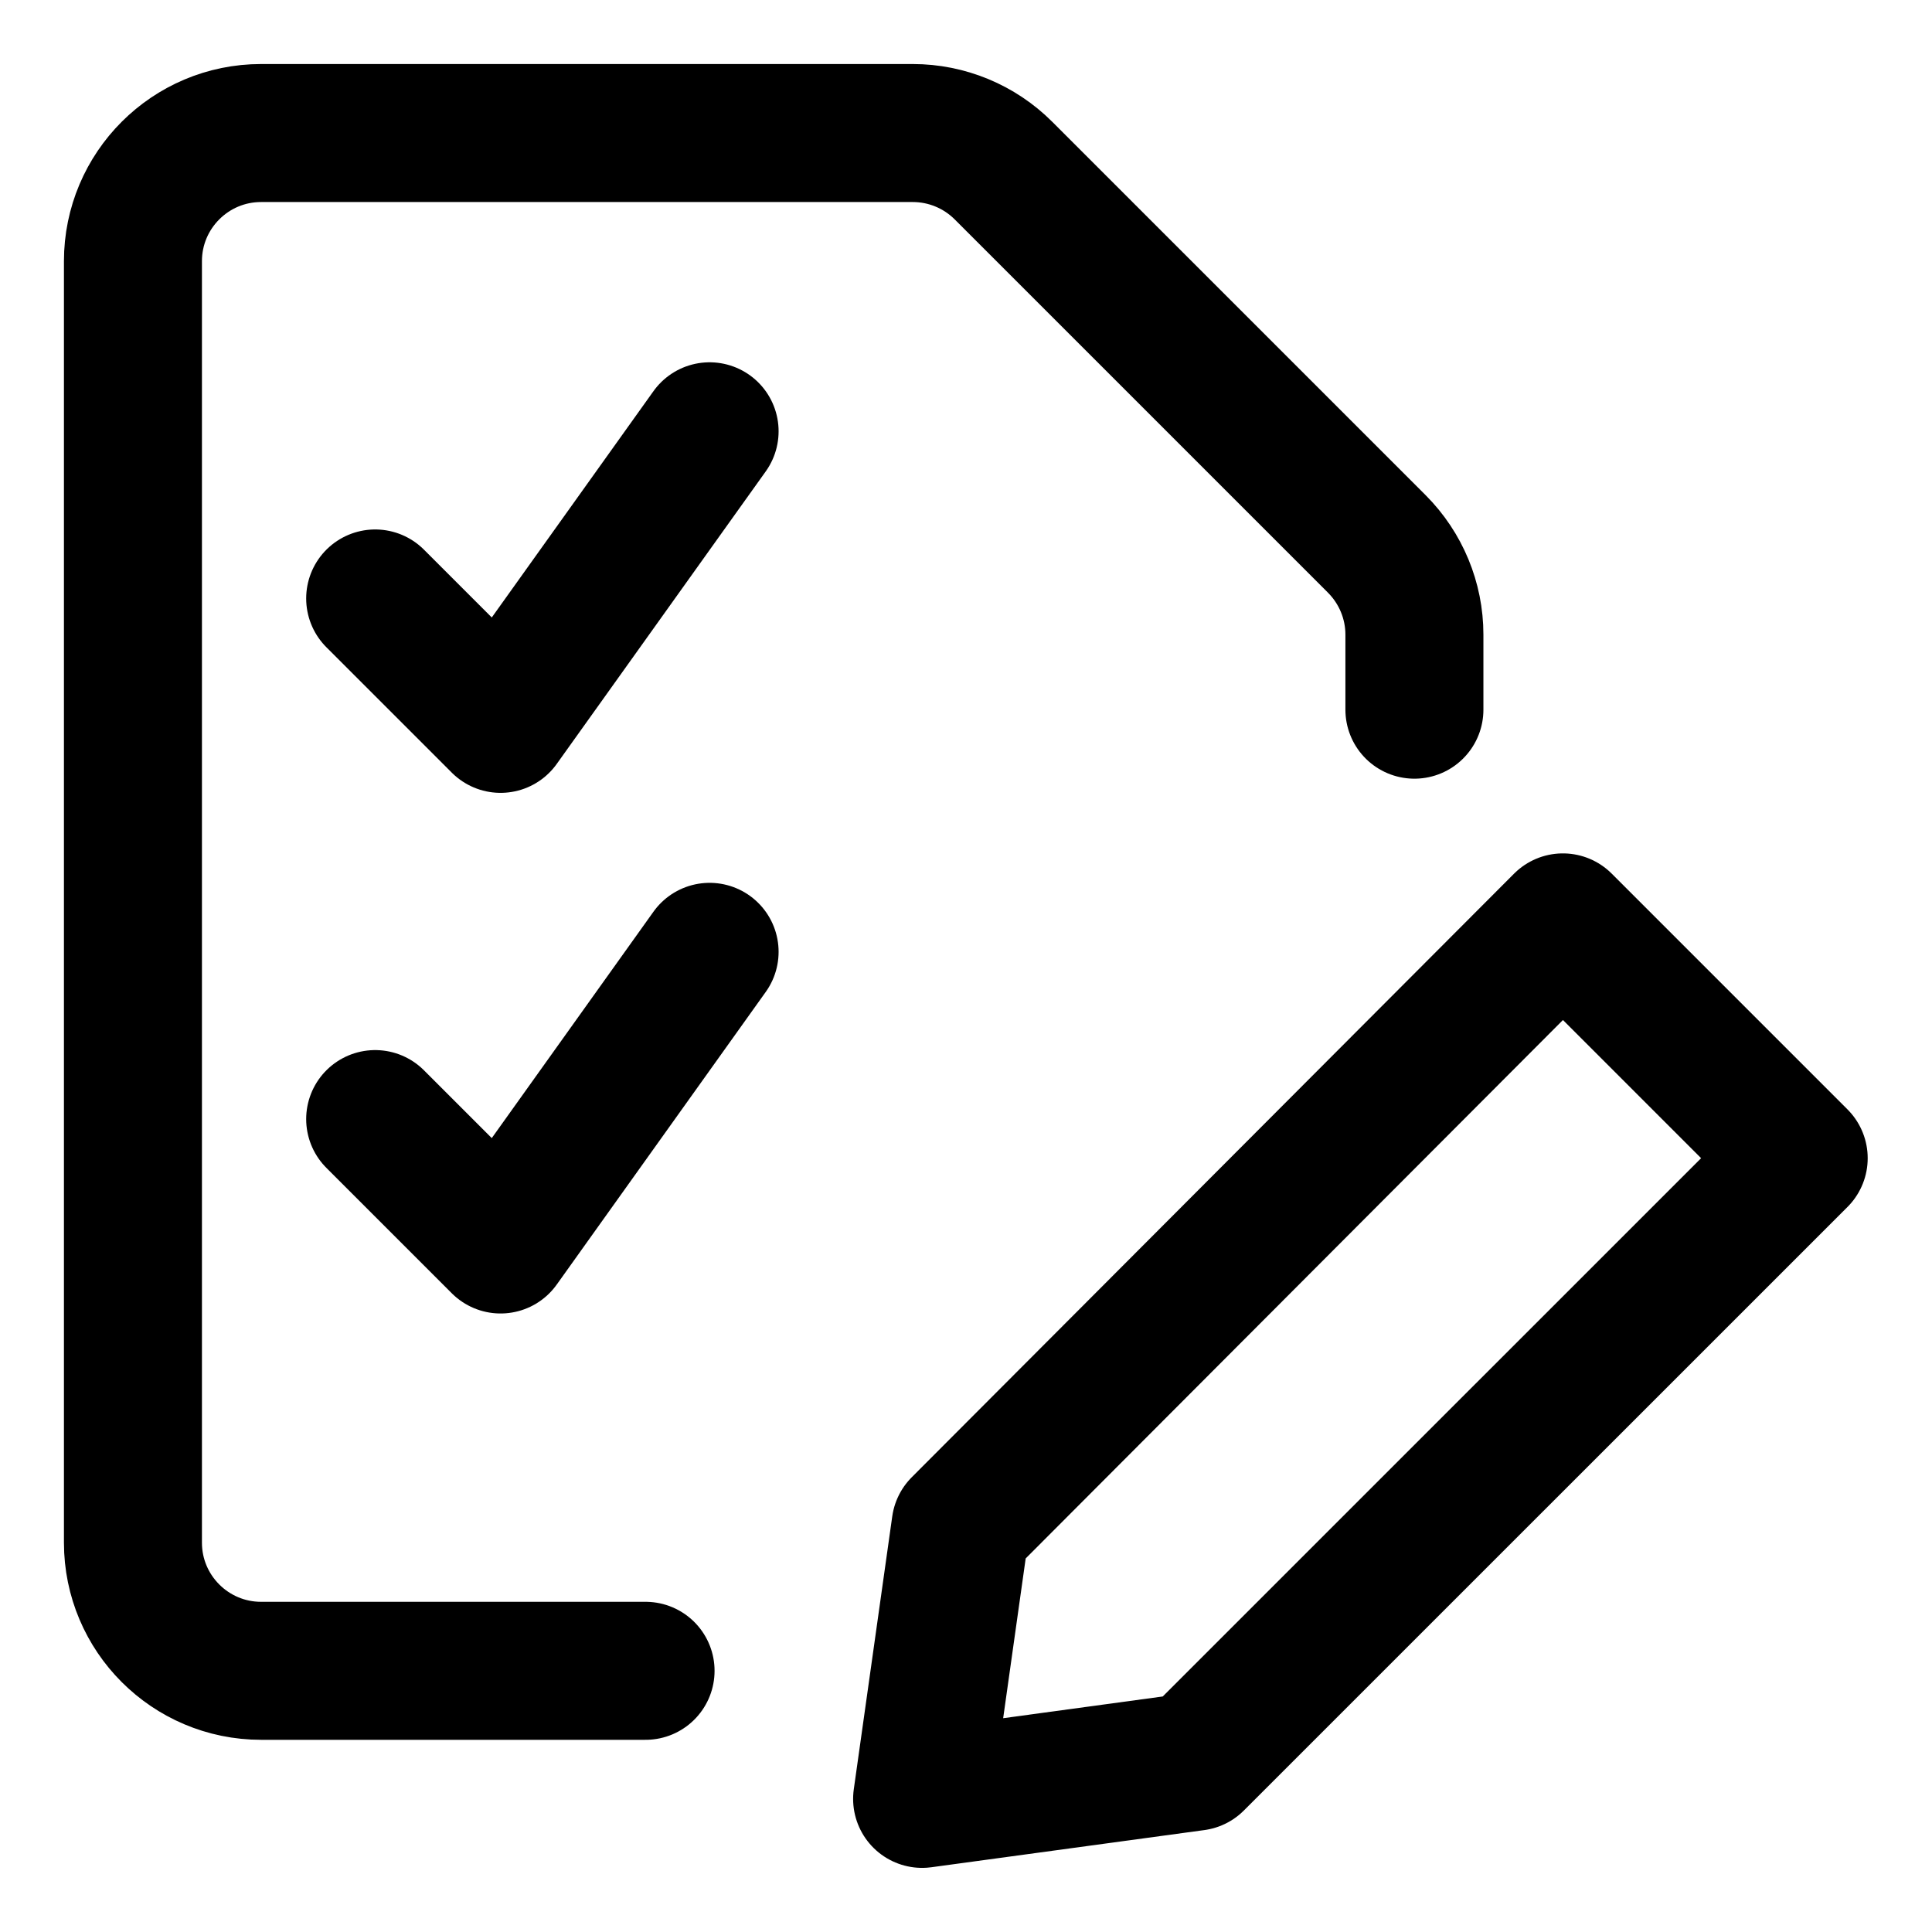 <svg width="21" height="21" viewBox="0 0 21 21" fill="none" xmlns="http://www.w3.org/2000/svg">
<g clip-path="url(#clip0_146_398557)">
<path d="M19.551 12.589L12.99 19.149L10.023 19.553L10.441 16.587L16.988 10.026L19.551 12.589Z" stroke="black" stroke-width="1.5" stroke-linecap="round" stroke-linejoin="round"/>
<path d="M15.374 7.714V6.898C15.374 6.529 15.227 6.175 14.966 5.913L10.907 1.854C10.646 1.593 10.291 1.446 9.922 1.446H2.838C2.069 1.446 1.445 2.07 1.445 2.839V16.768C1.445 17.537 2.069 18.161 2.838 18.161H7.017" stroke="black" stroke-width="1.5" stroke-linecap="round" stroke-linejoin="round"/>
<path d="M4.078 6.505L5.441 7.868L7.713 4.688" stroke="black" stroke-width="1.5" stroke-linecap="round" stroke-linejoin="round"/>
<path d="M4.078 12.164L5.441 13.527L7.713 10.346" stroke="black" stroke-width="1.5" stroke-linecap="round" stroke-linejoin="round"/>
</g>
<defs>
<clipPath id="clip0_146_398557">
<rect width="21" height="21" fill="white"/>
</clipPath>
</defs>
</svg>

